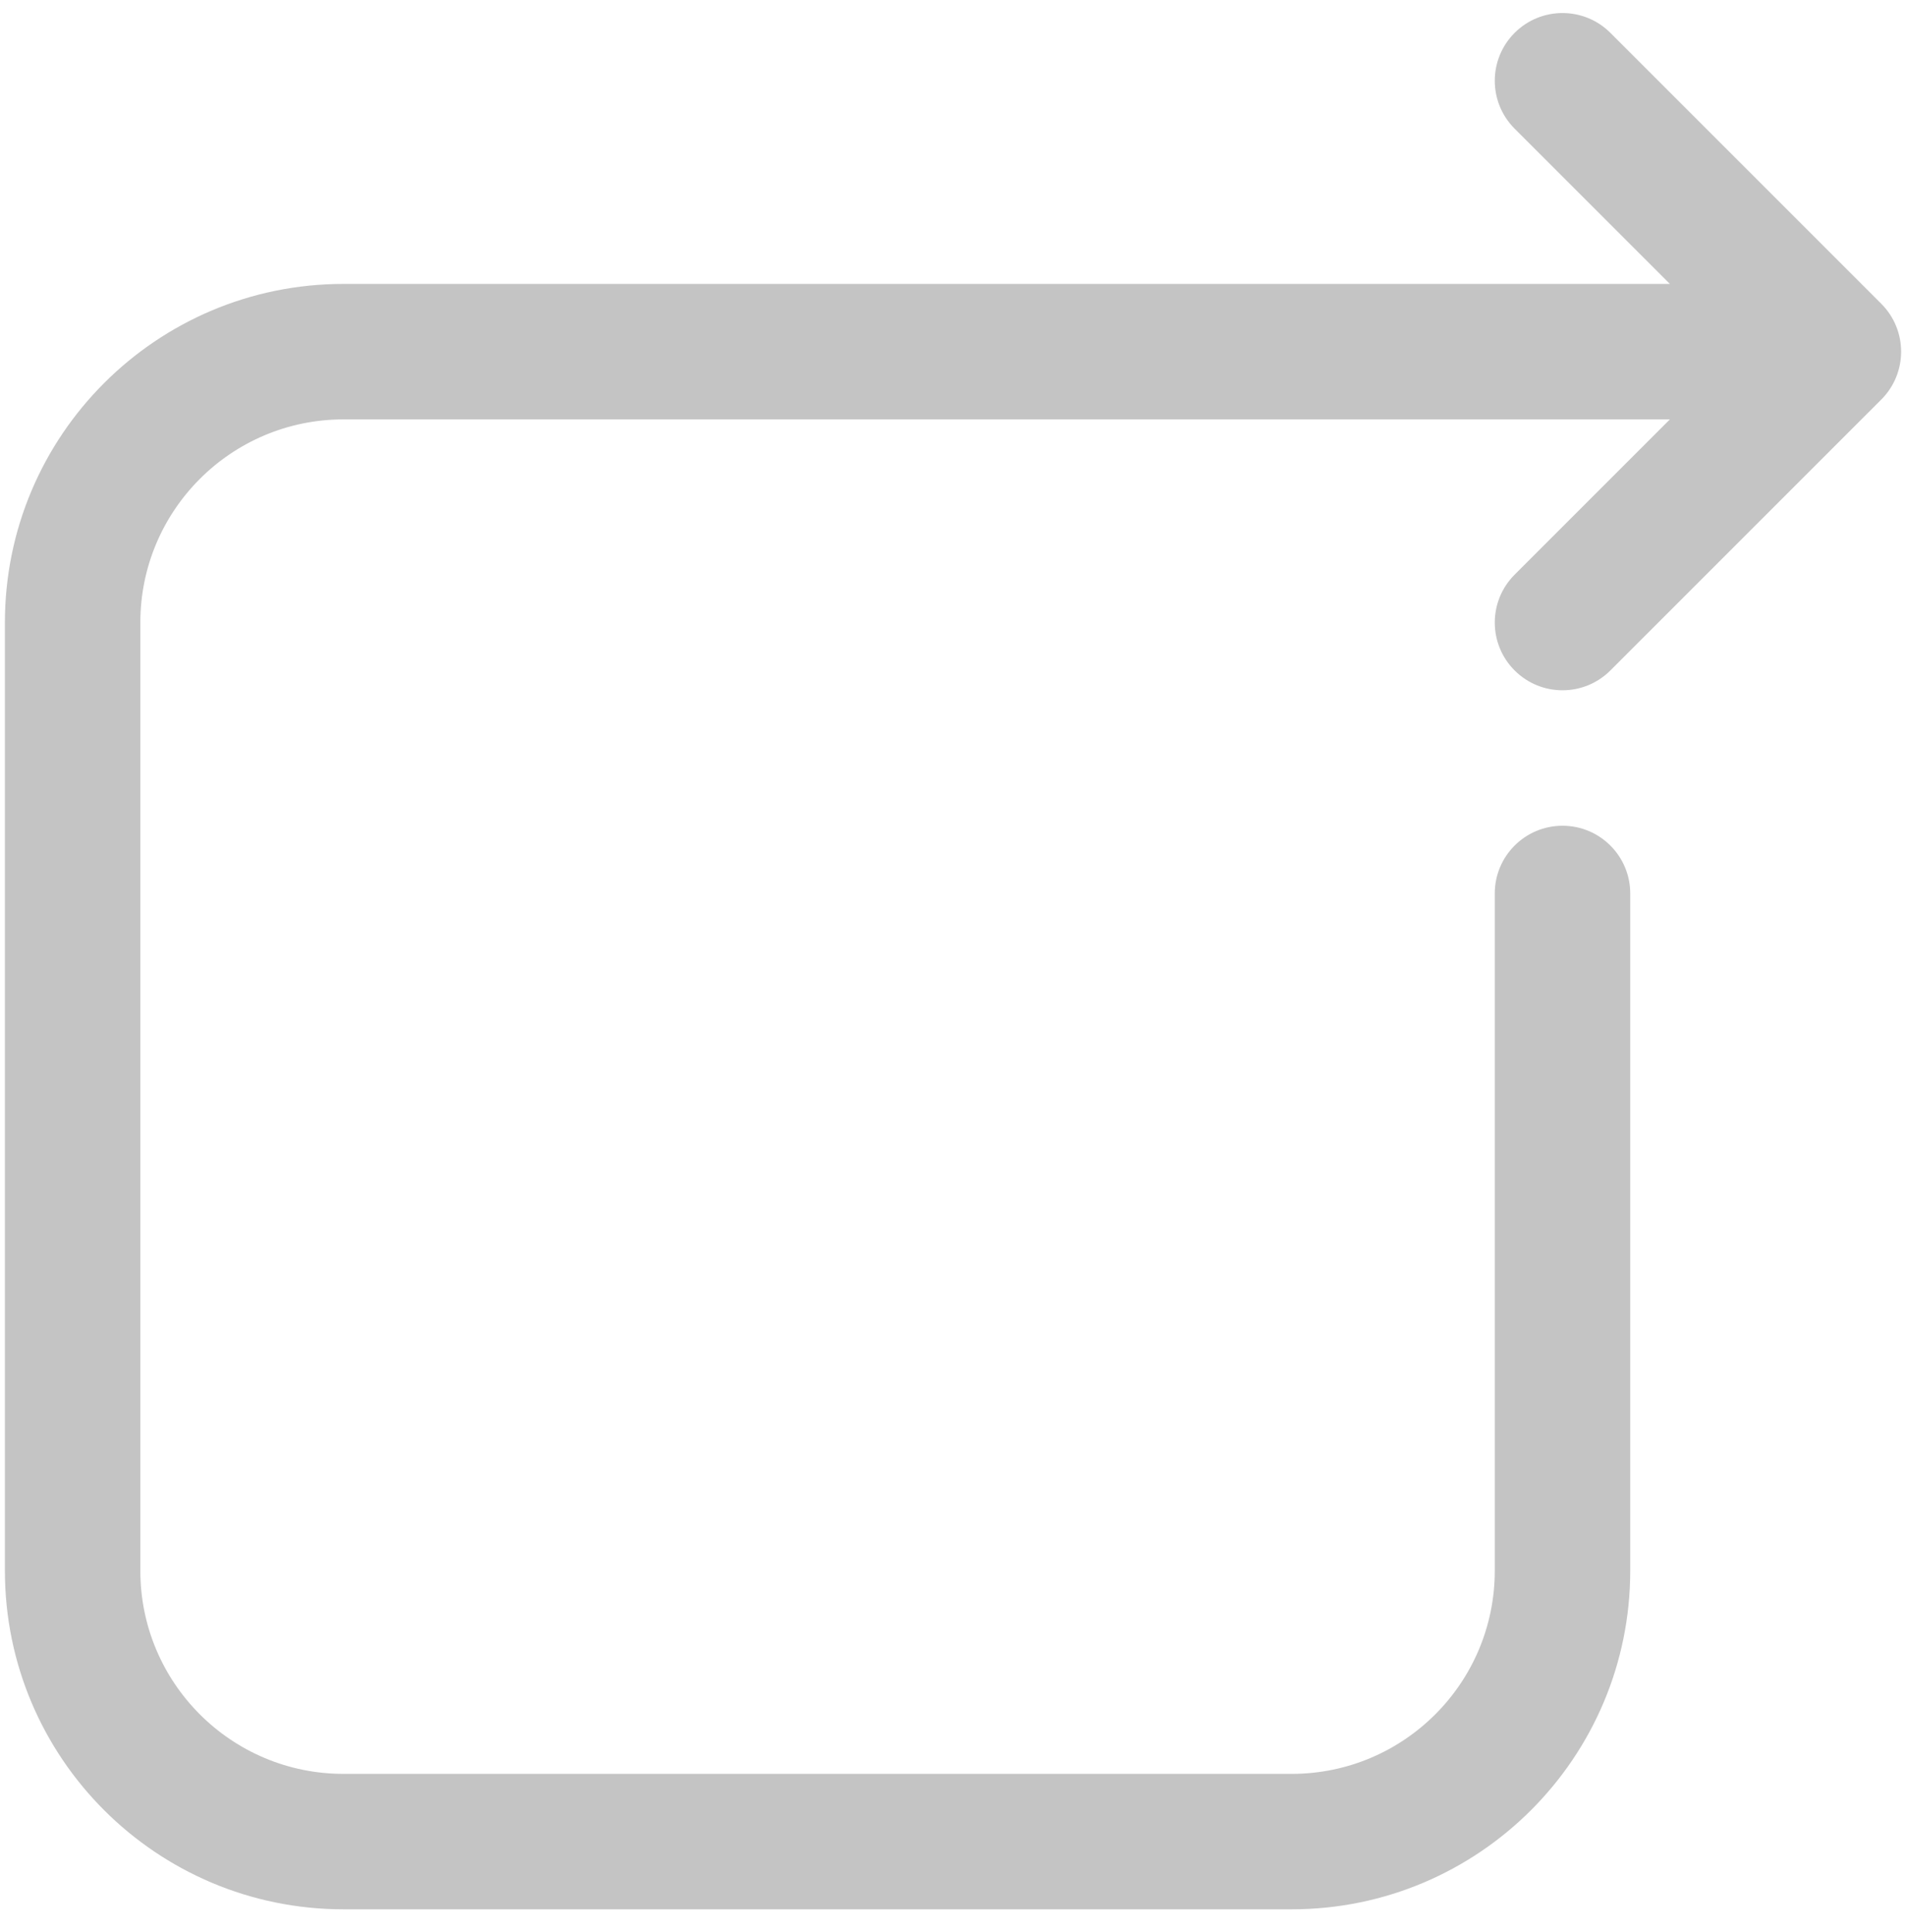 <?xml version="1.0" encoding="UTF-8" standalone="no"?><svg width='73' height='74' viewBox='0 0 73 74' fill='none' xmlns='http://www.w3.org/2000/svg'>
<path fill-rule='evenodd' clip-rule='evenodd' d='M58.01 1.259C59.023 0.246 60.665 0.246 61.678 1.259L72.053 11.634C73.066 12.647 73.066 14.289 72.053 15.302L61.678 25.677C60.665 26.69 59.023 26.69 58.01 25.677C56.997 24.664 56.997 23.022 58.01 22.009L63.957 16.062H13.156C8.859 16.062 5.375 19.546 5.375 23.843V60.156C5.375 64.453 8.859 67.937 13.156 67.937H49.469C53.766 67.937 57.25 64.453 57.25 60.156V34.218C57.25 32.786 58.411 31.625 59.844 31.625C61.276 31.625 62.438 32.786 62.438 34.218V60.156C62.438 67.318 56.631 73.124 49.469 73.124H13.156C5.994 73.124 0.188 67.318 0.188 60.156V23.843C0.188 16.681 5.994 10.874 13.156 10.874H63.957L58.01 4.927C56.997 3.914 56.997 2.272 58.01 1.259Z' fill='#C4C4C4'/>
</svg>
